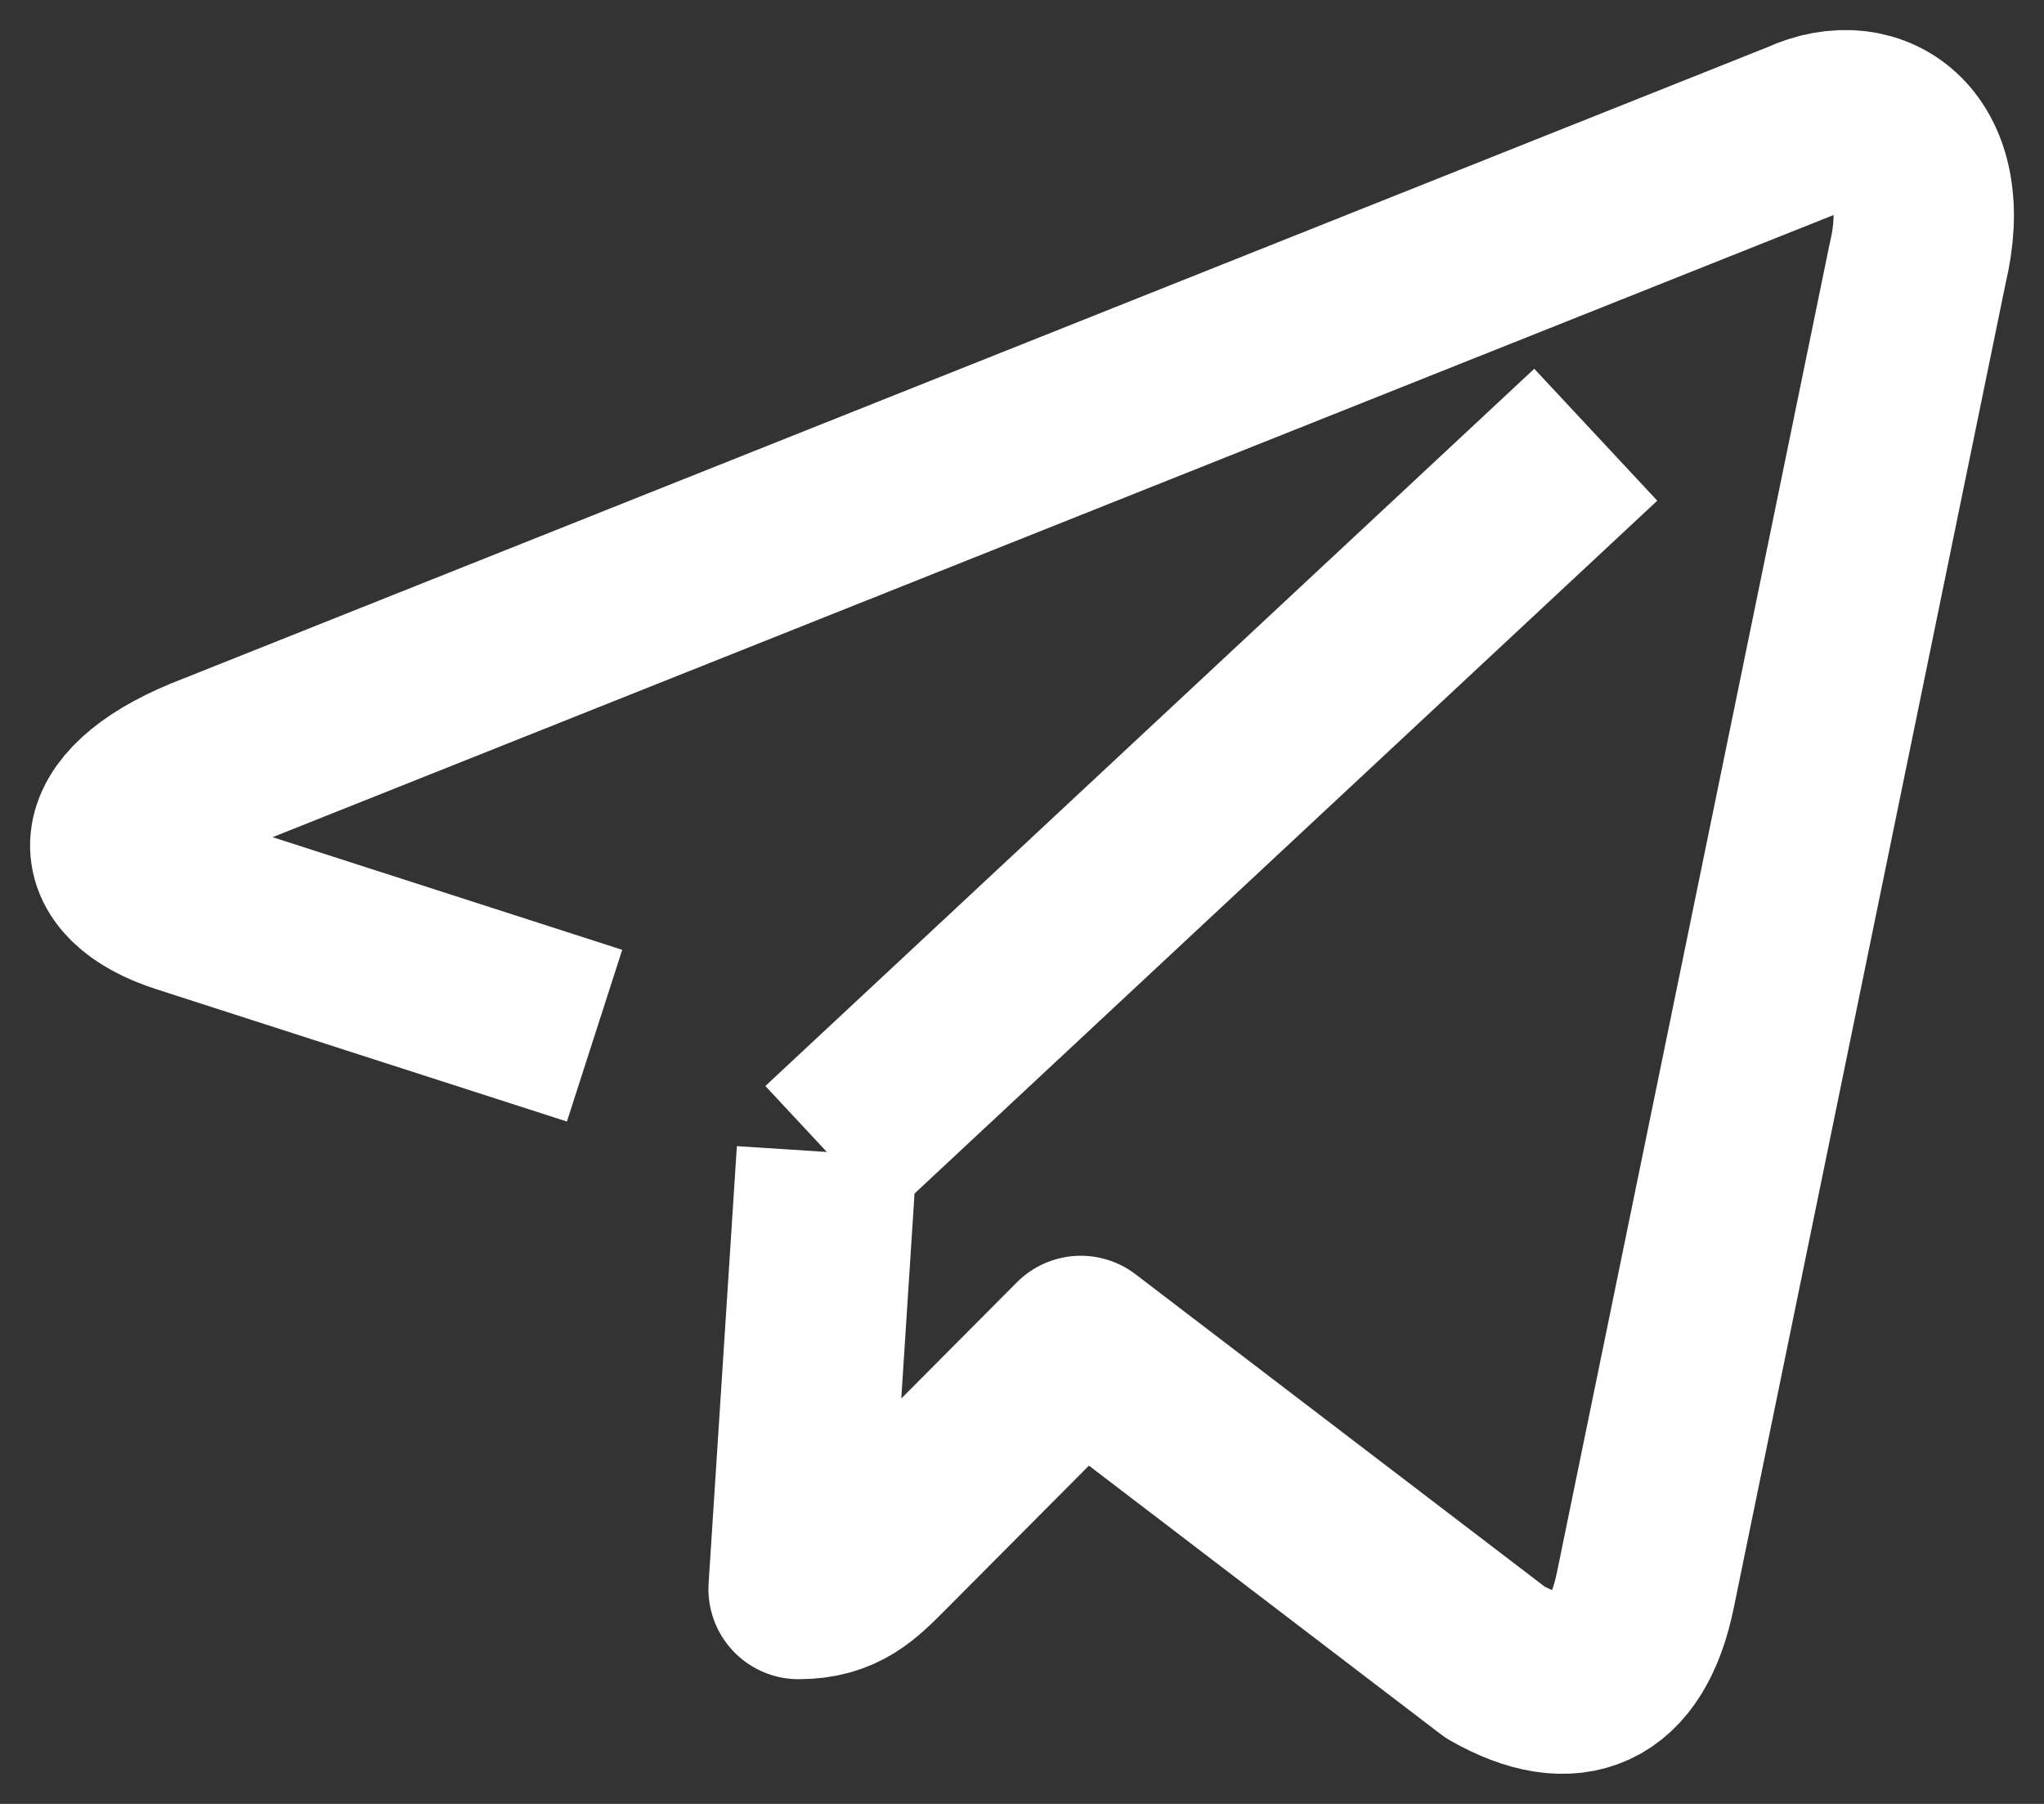 <svg xmlns="http://www.w3.org/2000/svg" width="17" height="15" viewBox="0 0 17 15" fill="none">
    <rect x="0" y="0" width="17" height="15" fill="#333333" stroke="none"/>
    <path
        d="M4.945 8.612L1.534 7.513C0.799 7.279 0.794 6.757 1.7 6.38L14.988 1.085C15.594 0.802 16.18 1.236 15.948 2.196L13.686 13.215C13.528 13.998 13.071 14.184 12.436 13.823L8.989 11.192L7.332 12.857C7.139 13.05 6.987 13.213 6.642 13.213L6.877 9.579M13.272 3.615L6.877 9.579M6.877 9.579H6.876"
        stroke="white" stroke-width="1.5" stroke-linejoin="round" />
</svg>